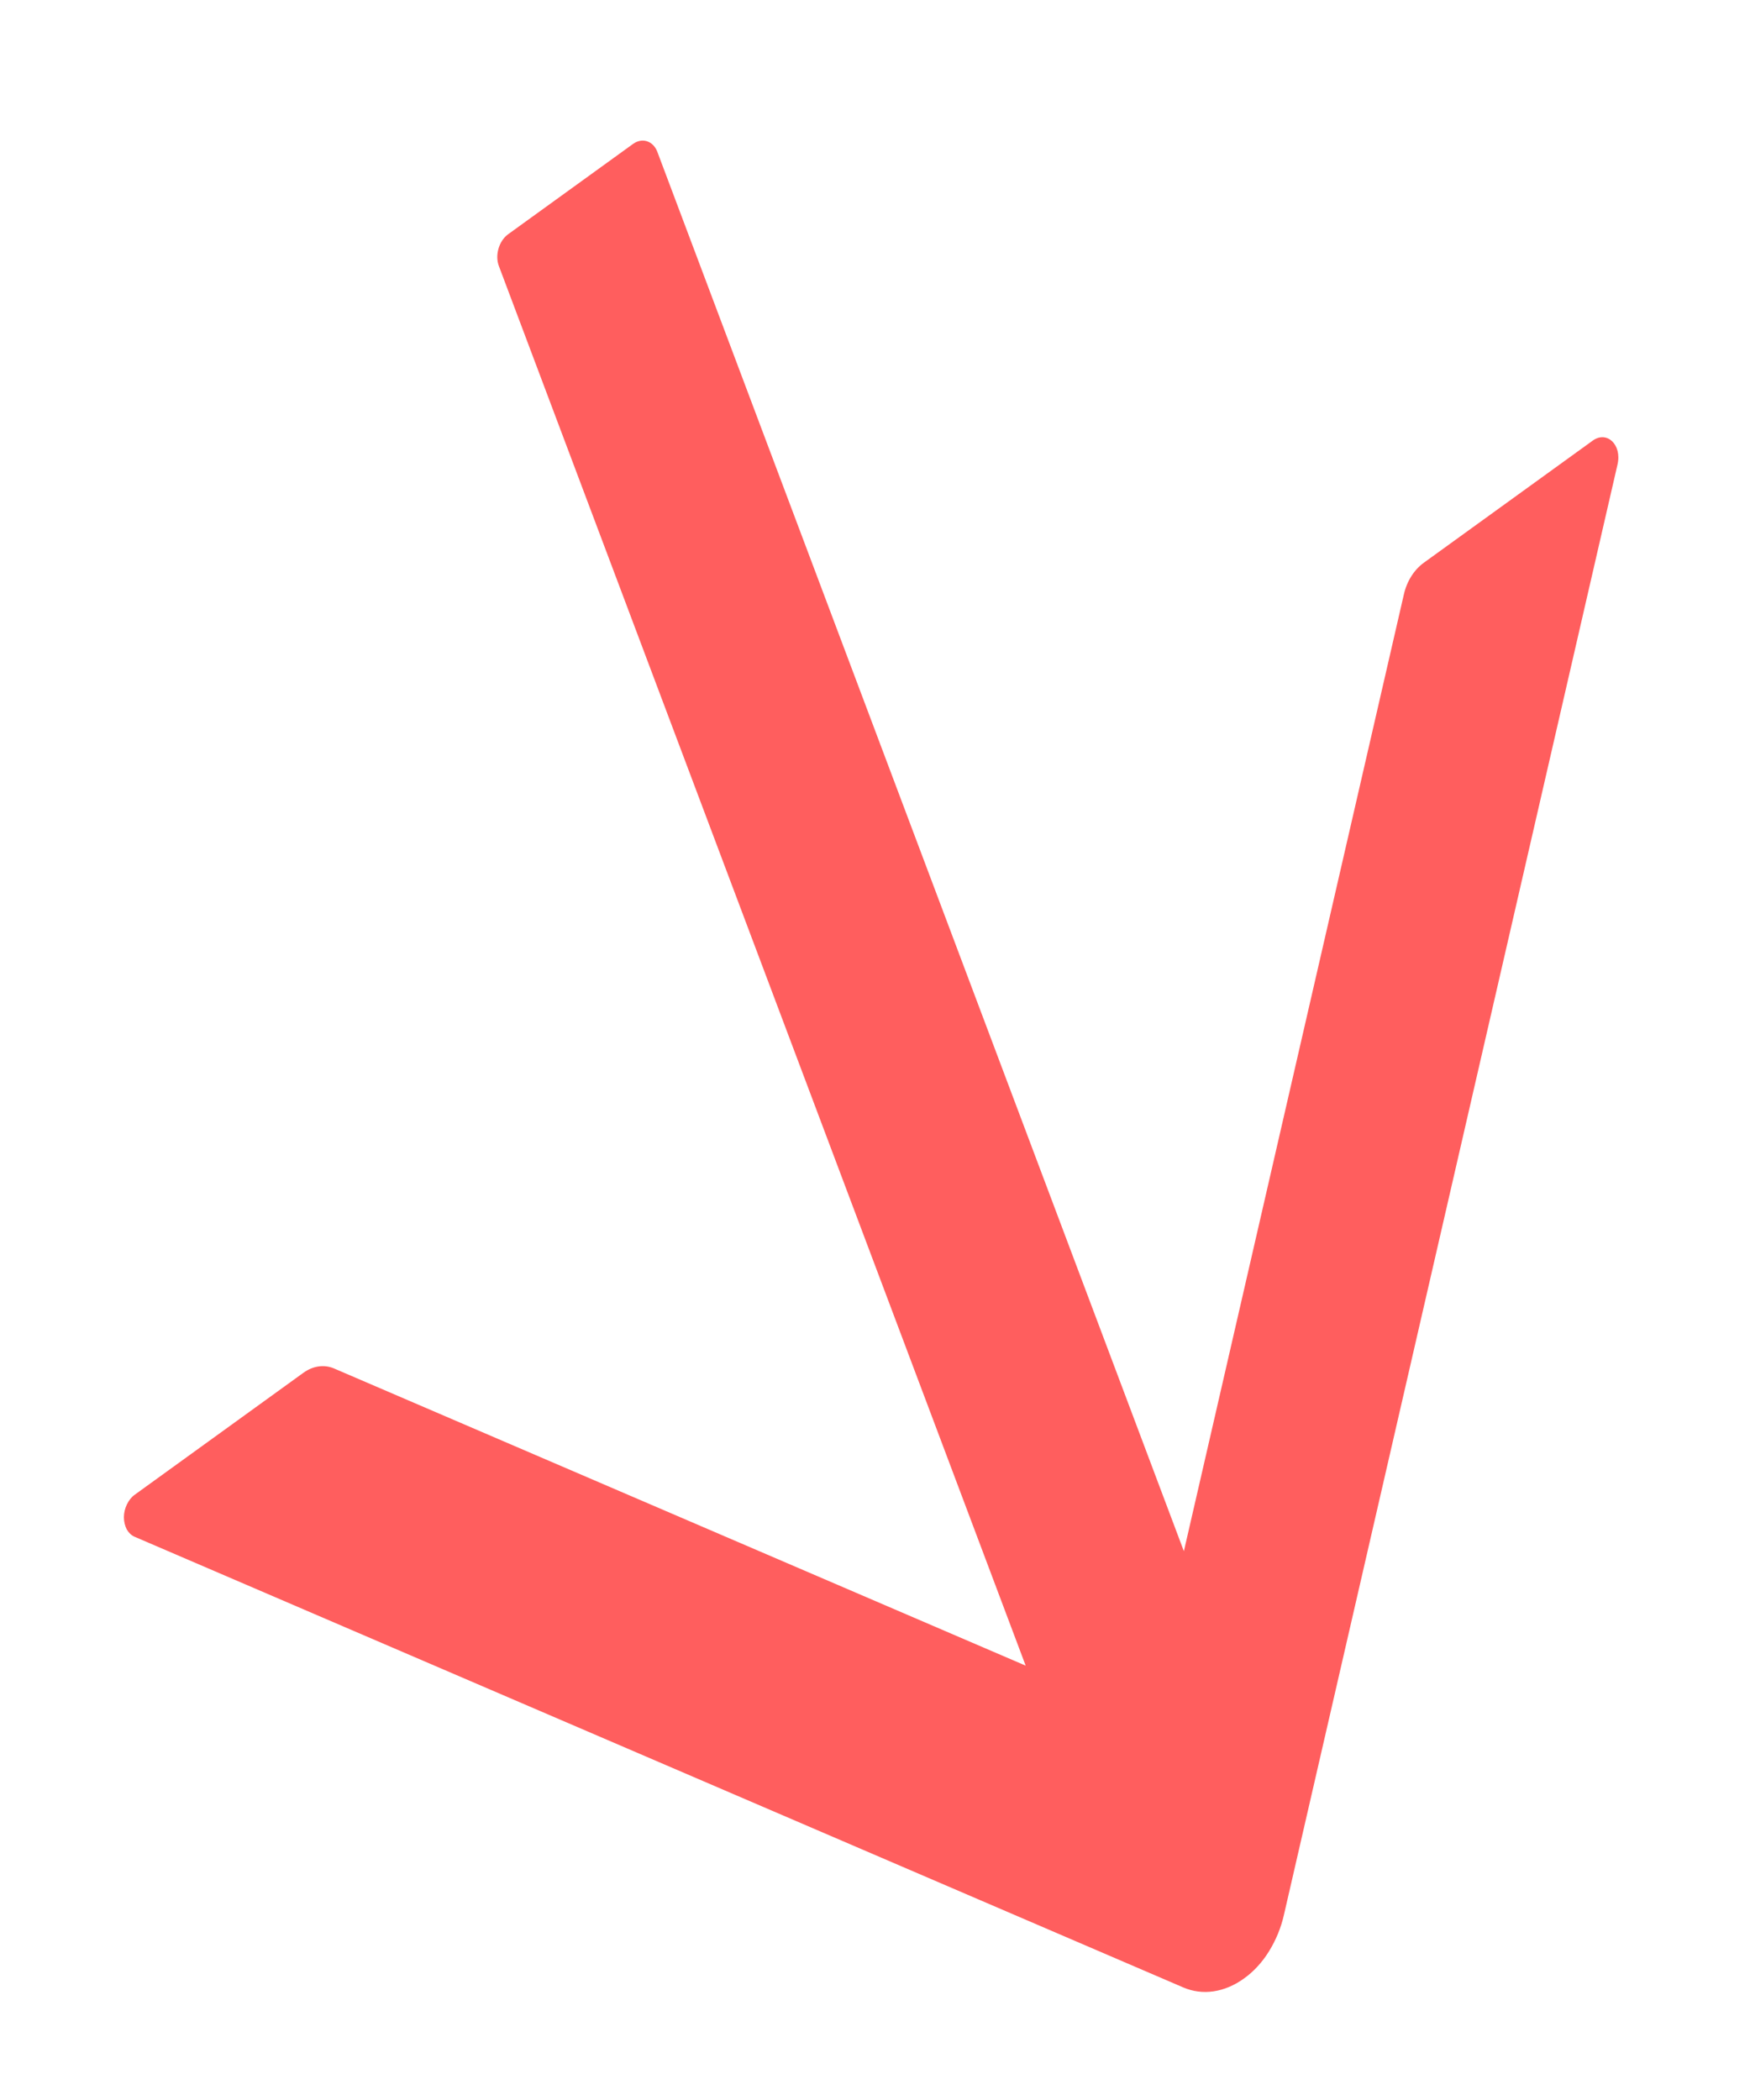 <svg width="10" height="12" viewBox="0 0 10 12" fill="none" xmlns="http://www.w3.org/2000/svg">
<path d="M9.243 2.654L7.337 10.941C7.32 11.017 7.29 11.088 7.251 11.151C7.212 11.214 7.163 11.267 7.108 11.306C7.054 11.345 6.995 11.37 6.935 11.379C6.875 11.388 6.816 11.38 6.762 11.357L0.768 8.781C0.75 8.773 0.735 8.758 0.724 8.739C0.714 8.719 0.708 8.695 0.708 8.67C0.708 8.645 0.714 8.62 0.725 8.597C0.736 8.574 0.751 8.555 0.769 8.542L1.733 7.845C1.788 7.805 1.851 7.796 1.907 7.819L5.861 9.518L2.851 1.521C2.827 1.459 2.851 1.377 2.903 1.339L3.618 0.822C3.67 0.785 3.732 0.805 3.756 0.867L6.765 8.864L8.022 3.397C8.039 3.321 8.081 3.255 8.137 3.215L9.101 2.518C9.182 2.459 9.269 2.541 9.243 2.654Z" fill="#FF5E5E"/>
</svg>
